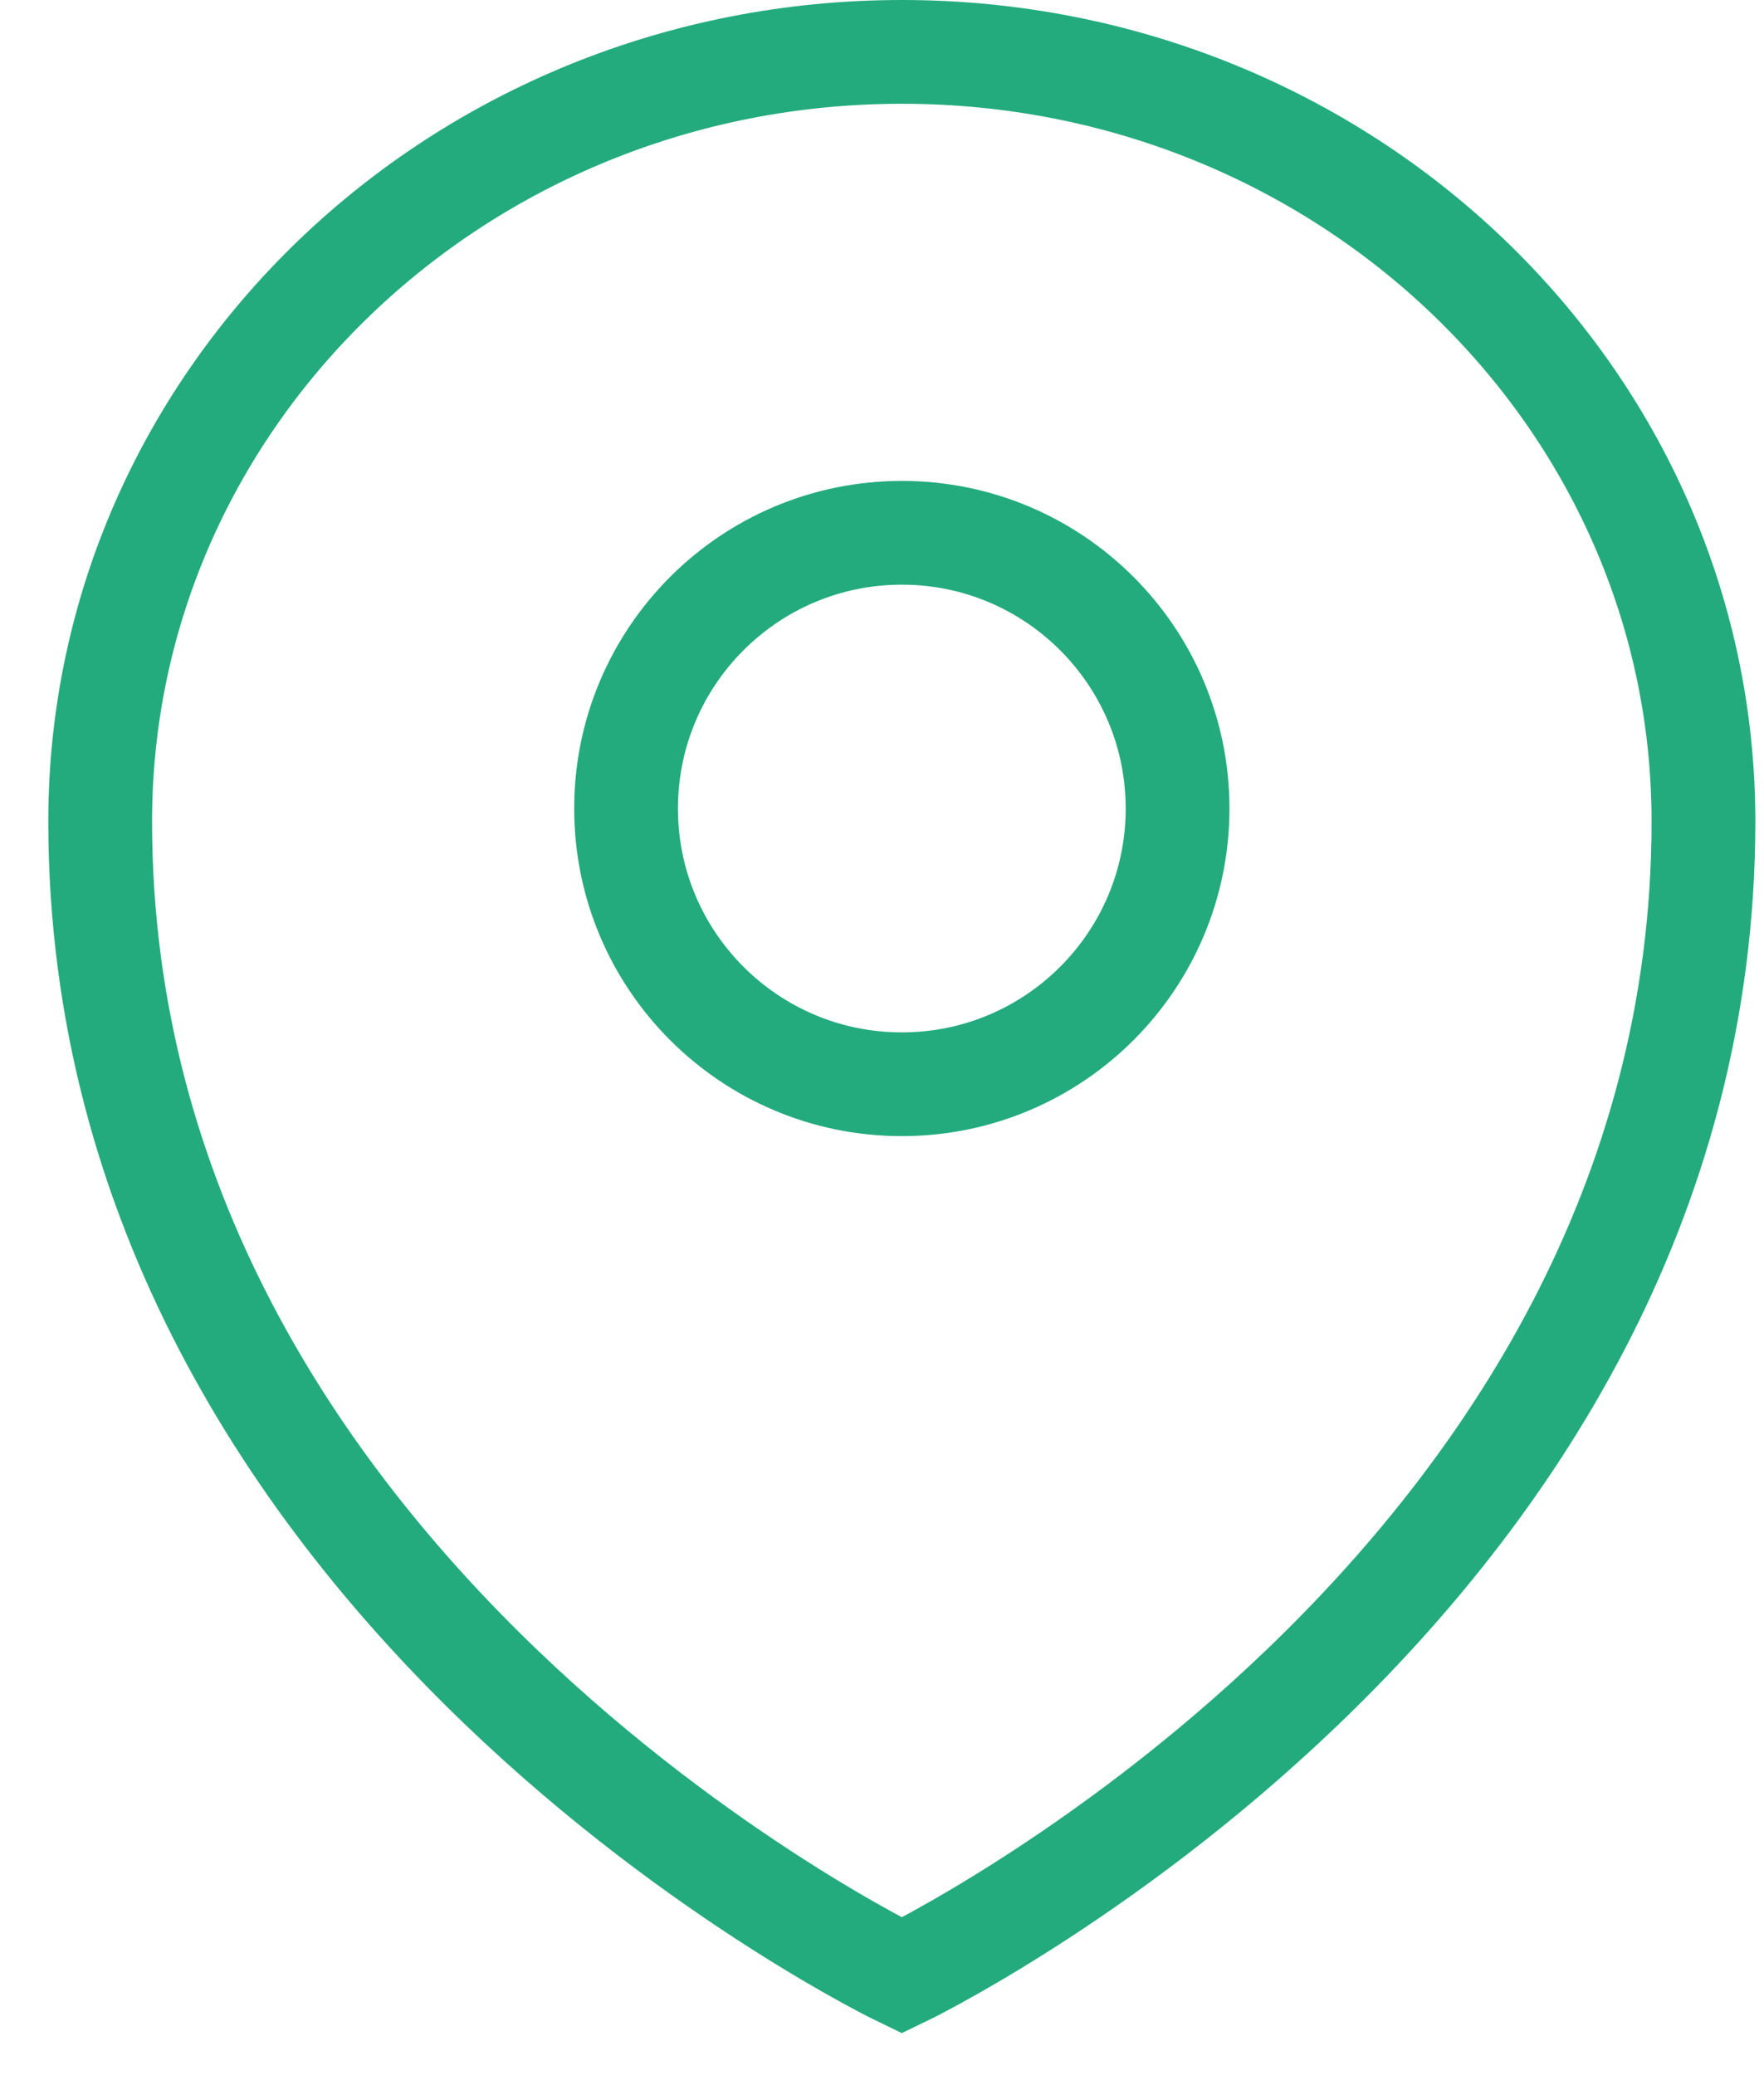 <svg width="34" height="40" viewBox="0 0 34 40" fill="none" xmlns="http://www.w3.org/2000/svg">
<path d="M1.931 15.833C1.931 30.665 17.382 38.081 17.382 38.081C17.382 38.081 32.833 30.665 32.833 15.833C32.833 7.644 25.919 1 17.382 1C8.846 1 1.931 7.644 1.931 15.833Z" stroke="#23AB7D" stroke-width="2"/>
<path d="M17.382 20.9C20.317 20.9 22.697 18.521 22.697 15.585C22.697 12.65 20.317 10.27 17.382 10.27C14.447 10.27 12.067 12.65 12.067 15.585C12.067 18.521 14.447 20.9 17.382 20.9Z" stroke="#23AB7D" stroke-width="2"/>
</svg>
